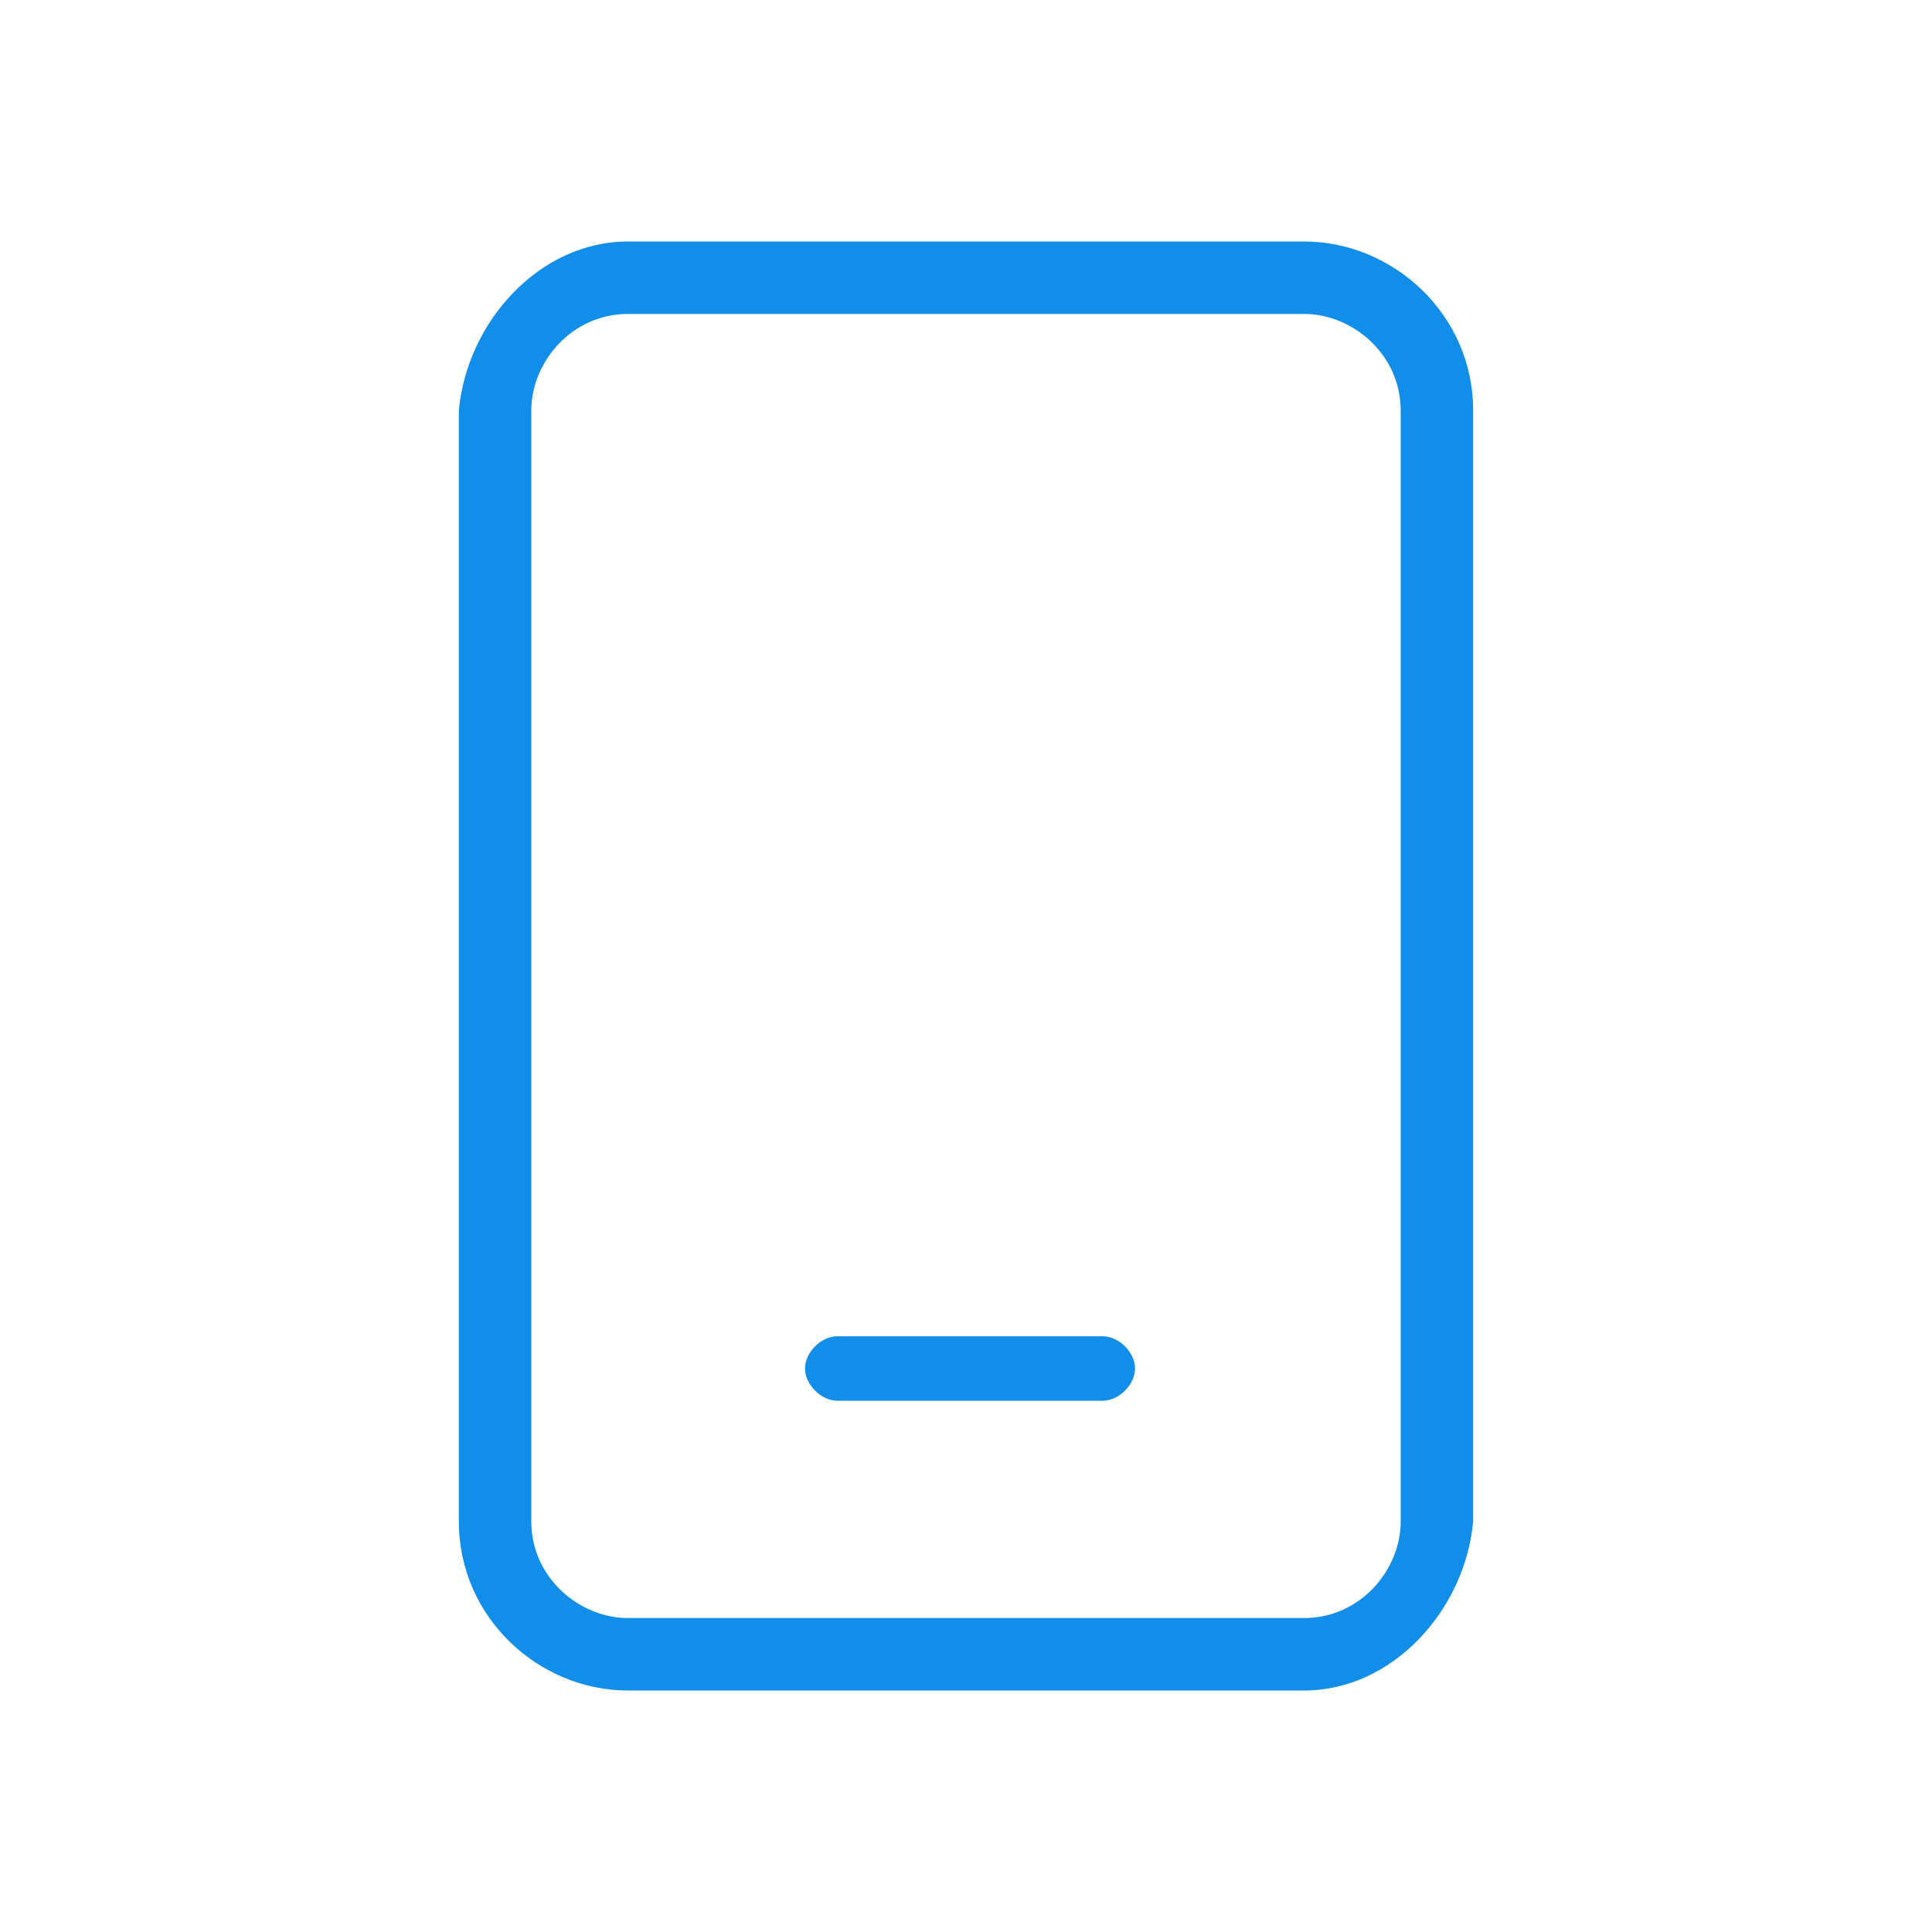 <?xml version="1.0" standalone="no"?><!DOCTYPE svg PUBLIC "-//W3C//DTD SVG 1.1//EN" "http://www.w3.org/Graphics/SVG/1.1/DTD/svg11.dtd"><svg t="1544859237167" class="icon" style="" viewBox="0 0 1024 1024" version="1.1" xmlns="http://www.w3.org/2000/svg" p-id="616" xmlns:xlink="http://www.w3.org/1999/xlink" width="64" height="64"><defs><style type="text/css"></style></defs><path d="M584.533 742.4h-140.8c-8.533 0-17.067-8.533-17.067-17.067s8.533-17.067 17.067-17.067h140.8c8.533 0 17.067 8.533 17.067 17.067s-8.533 17.067-17.067 17.067z" fill="#108ee9" p-id="617"></path><path d="M691.2 896H332.8c-46.933 0-89.6-38.4-89.6-89.6V217.6C247.467 170.667 285.867 128 332.8 128h358.4c46.933 0 89.6 38.4 89.6 89.6v588.8c-4.267 46.933-42.667 89.6-89.6 89.6zM332.8 166.4c-29.867 0-51.2 25.6-51.2 51.2v588.8c0 29.867 25.6 51.2 51.2 51.2h358.4c29.867 0 51.2-25.6 51.2-51.2V217.6c0-29.867-25.6-51.2-51.2-51.2H332.8z" fill="#108ee9" p-id="618"></path></svg>